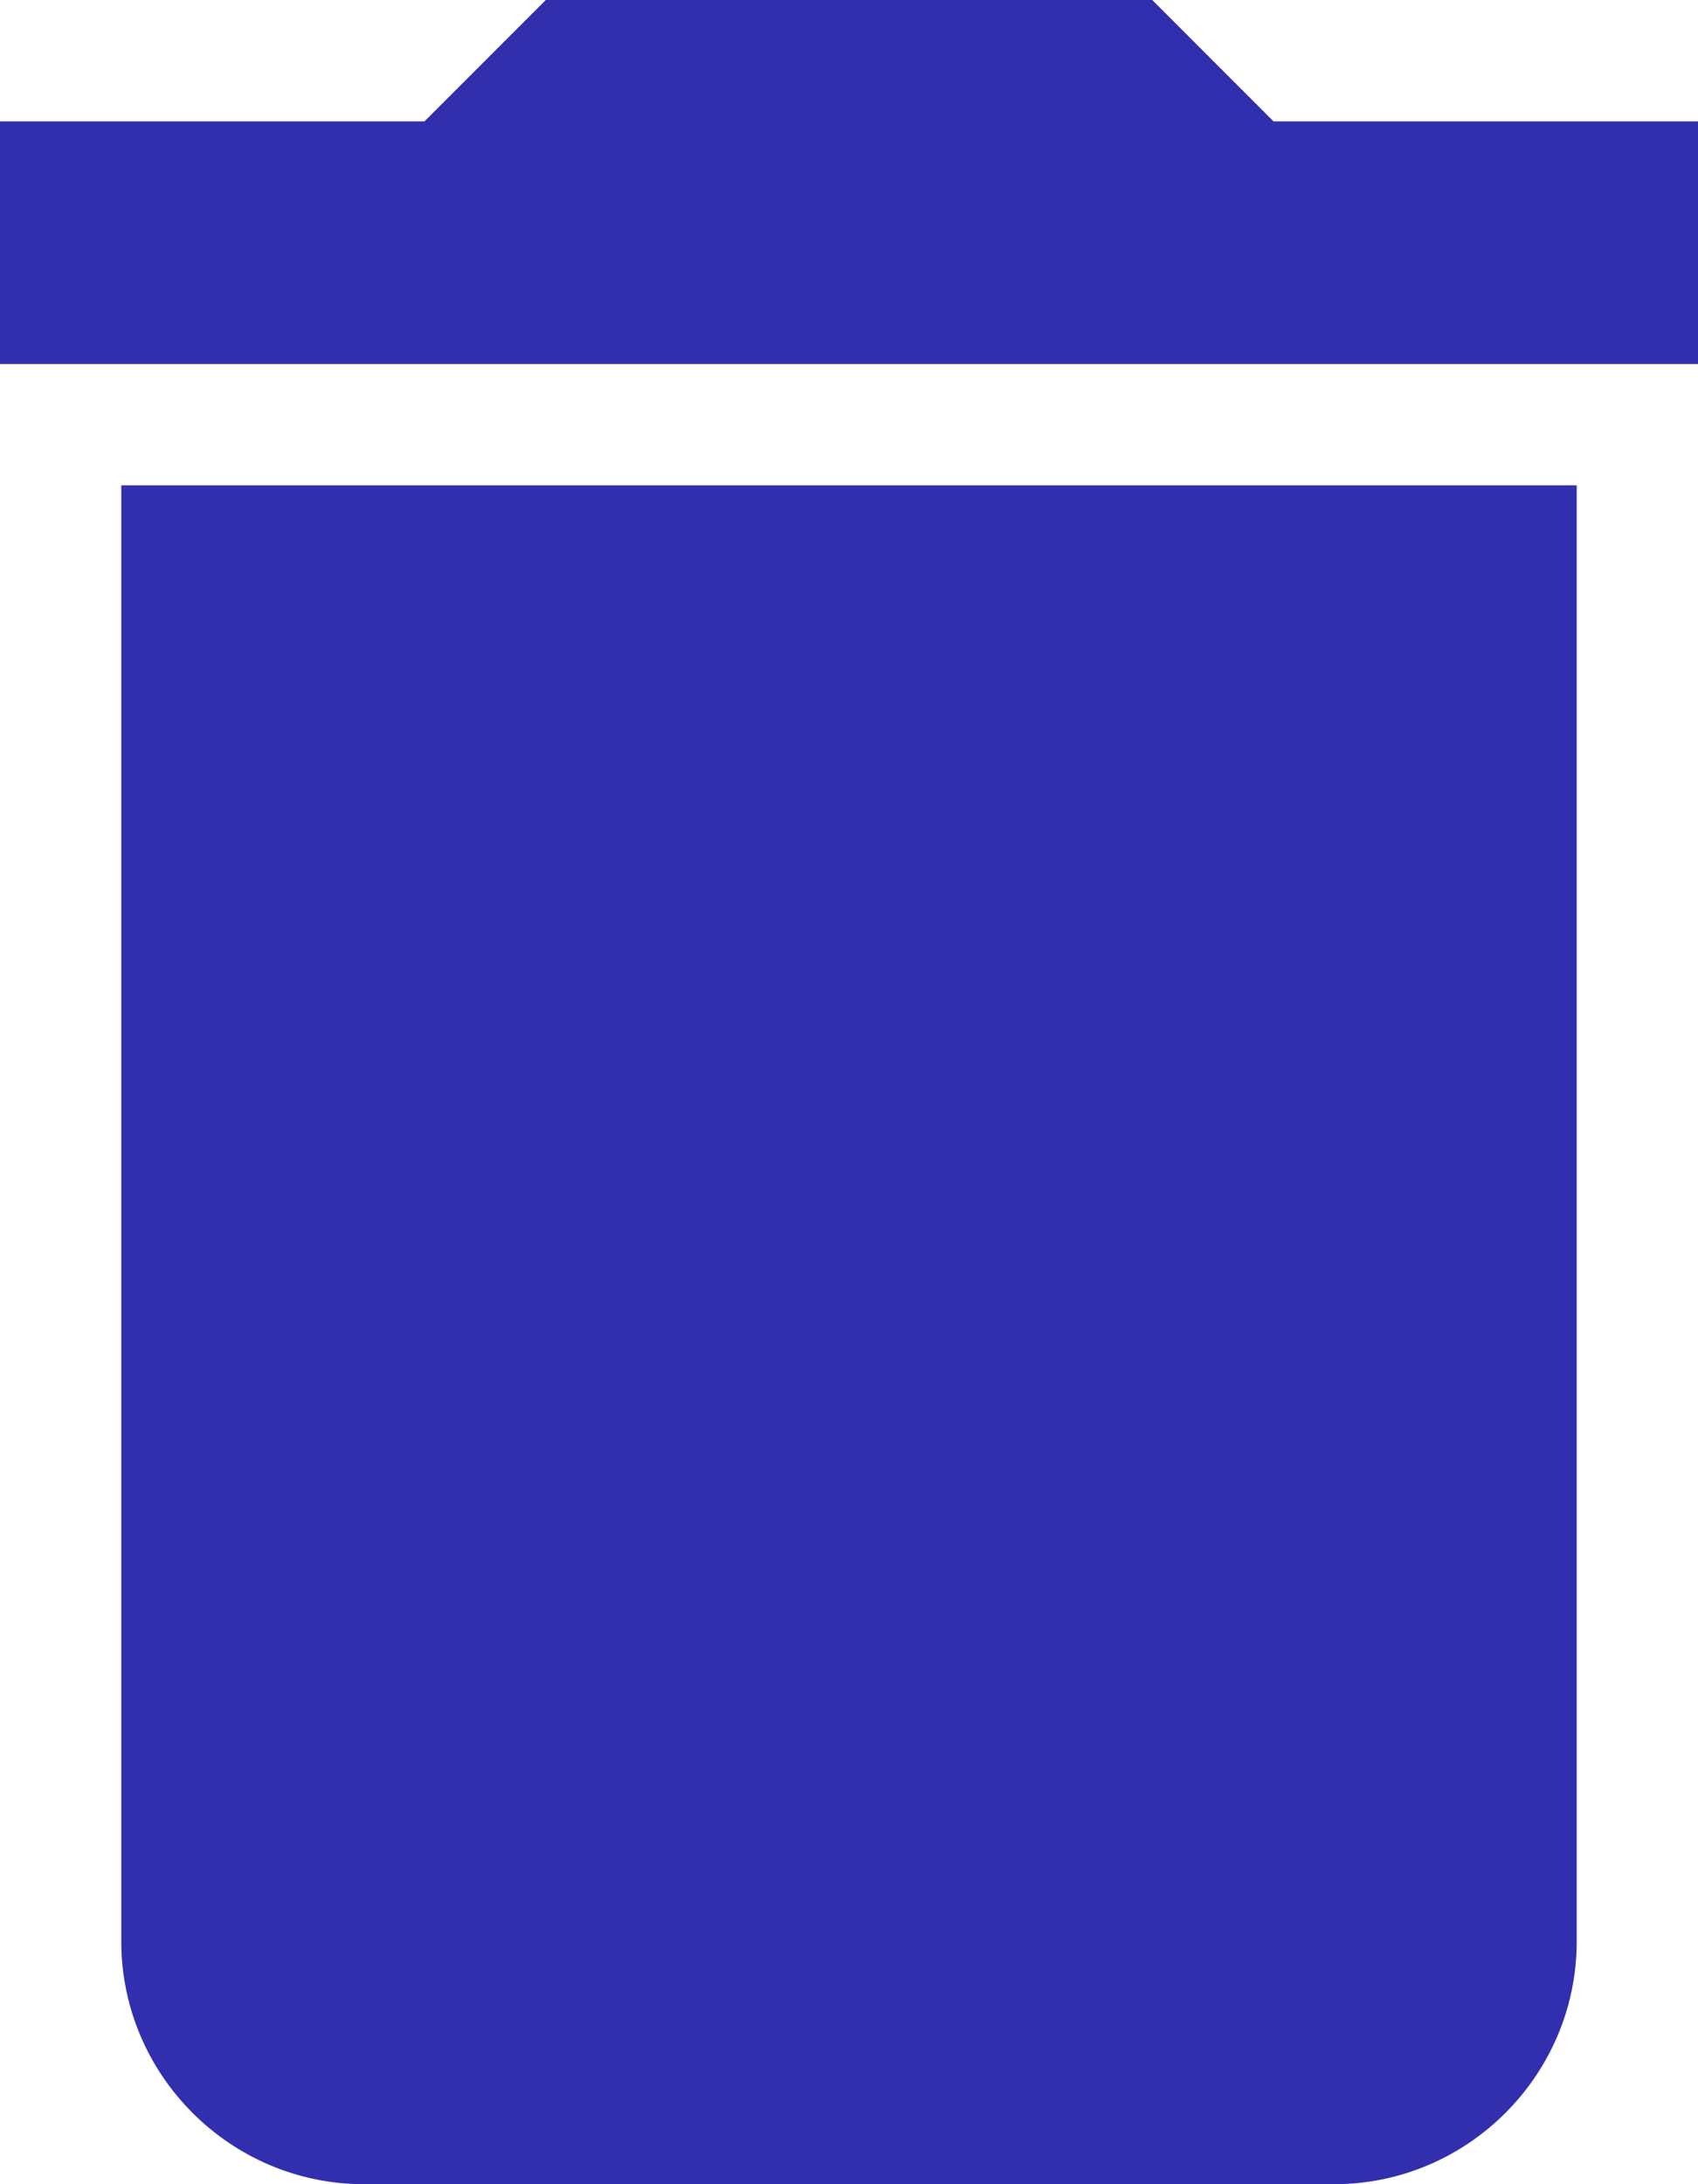 <svg width="14" height="18" viewBox="0 0 14 18" fill="none" xmlns="http://www.w3.org/2000/svg">
<path d="M14 1H10.5L9.5 0H4.5L3.5 1H0V3H14V1ZM1 4V16C1 17.1 1.9 18 3 18H11C12.1 18 13 17.1 13 16V4H1Z" fill="#322FAF"/>
</svg>
